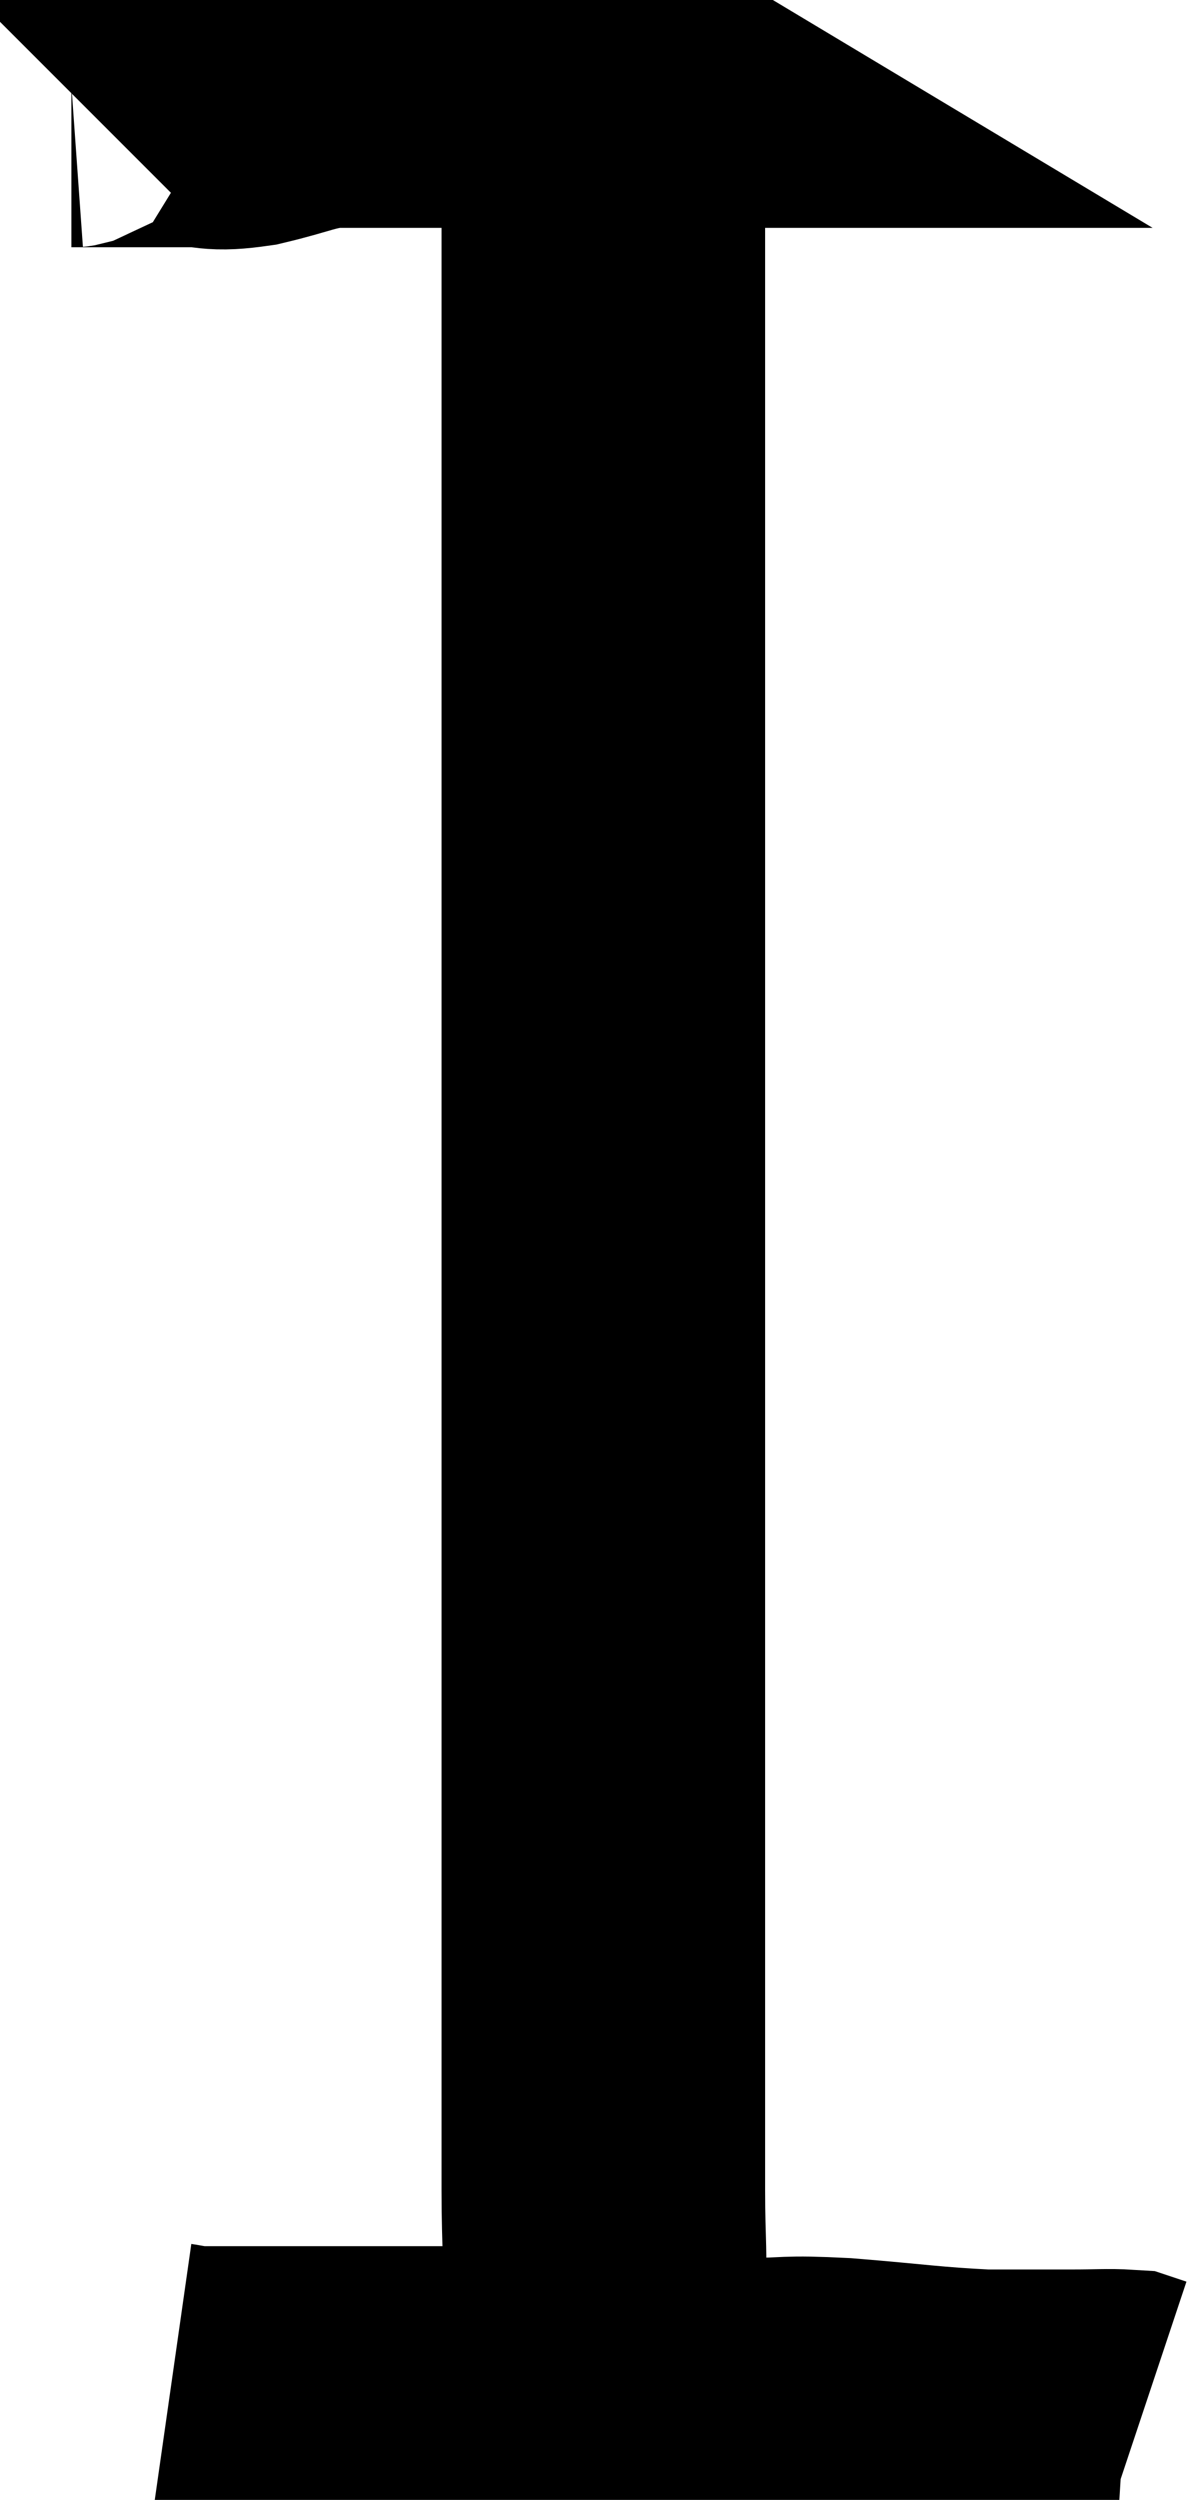 <svg xmlns="http://www.w3.org/2000/svg" viewBox="12.937 4.08 18.543 38.62" width="18.543" height="38.62"><path d="M 13.98 5.46 C 14.01 5.43, 13.83 5.415, 14.04 5.4 C 14.43 5.4, 14.355 5.4, 14.82 5.4 C 15.36 5.4, 15.42 5.4, 15.9 5.4 C 16.32 5.4, 16.215 5.475, 16.74 5.4 C 17.37 5.25, 17.445 5.175, 18 5.1 C 18.48 5.1, 18.54 5.1, 18.96 5.1 C 19.32 5.1, 19.305 5.1, 19.68 5.1 C 20.07 5.1, 20.145 5.1, 20.46 5.1 C 20.7 5.1, 20.745 5.1, 20.94 5.1 C 21.09 5.1, 21.045 5.1, 21.24 5.1 C 21.48 5.1, 21.6 5.1, 21.72 5.1 C 21.72 5.1, 21.645 5.055, 21.72 5.1 C 21.87 5.19, 21.885 5.115, 22.02 5.28 C 22.14 5.52, 22.2 5.325, 22.26 5.76 C 22.26 6.39, 22.26 6.405, 22.26 7.02 C 22.26 7.62, 22.26 7.44, 22.26 8.22 C 22.26 9.18, 22.26 8.895, 22.26 10.14 C 22.26 11.67, 22.26 11.73, 22.26 13.2 C 22.26 14.61, 22.26 14.805, 22.26 16.02 C 22.26 17.04, 22.26 16.875, 22.26 18.06 C 22.26 19.41, 22.26 19.5, 22.26 20.76 C 22.26 21.93, 22.26 21.915, 22.26 23.1 C 22.26 24.3, 22.26 24.495, 22.26 25.5 C 22.26 26.31, 22.26 26.04, 22.26 27.12 C 22.26 28.47, 22.26 28.545, 22.26 29.82 C 22.26 31.02, 22.26 30.99, 22.26 32.22 C 22.26 33.48, 22.26 33.63, 22.26 34.74 C 22.26 35.7, 22.26 35.865, 22.26 36.66 C 22.26 37.29, 22.26 37.17, 22.26 37.92 C 22.26 38.79, 22.305 38.925, 22.26 39.66 C 22.17 40.26, 22.125 40.485, 22.08 40.86 C 22.08 41.01, 22.08 41.01, 22.08 41.16 C 22.08 41.31, 22.08 41.385, 22.08 41.46 L 22.08 41.46" fill="none" stroke="black" stroke-width="5"></path><path d="M 15.54 41.22 C 15.75 41.25, 15.585 41.265, 15.96 41.28 C 16.5 41.28, 16.515 41.28, 17.04 41.28 C 17.55 41.28, 17.25 41.28, 18.06 41.28 C 19.17 41.28, 19.17 41.28, 20.28 41.28 C 21.39 41.28, 21.435 41.235, 22.5 41.28 C 23.52 41.37, 23.685 41.415, 24.54 41.46 C 25.23 41.46, 25.02 41.415, 25.92 41.46 C 27.03 41.55, 27.24 41.595, 28.14 41.64 C 28.83 41.64, 28.98 41.64, 29.52 41.64 C 29.91 41.64, 30.06 41.625, 30.3 41.64 C 30.39 41.67, 30.435 41.685, 30.48 41.7 L 30.48 41.7" fill="none" stroke="black" stroke-width="5"></path></svg>